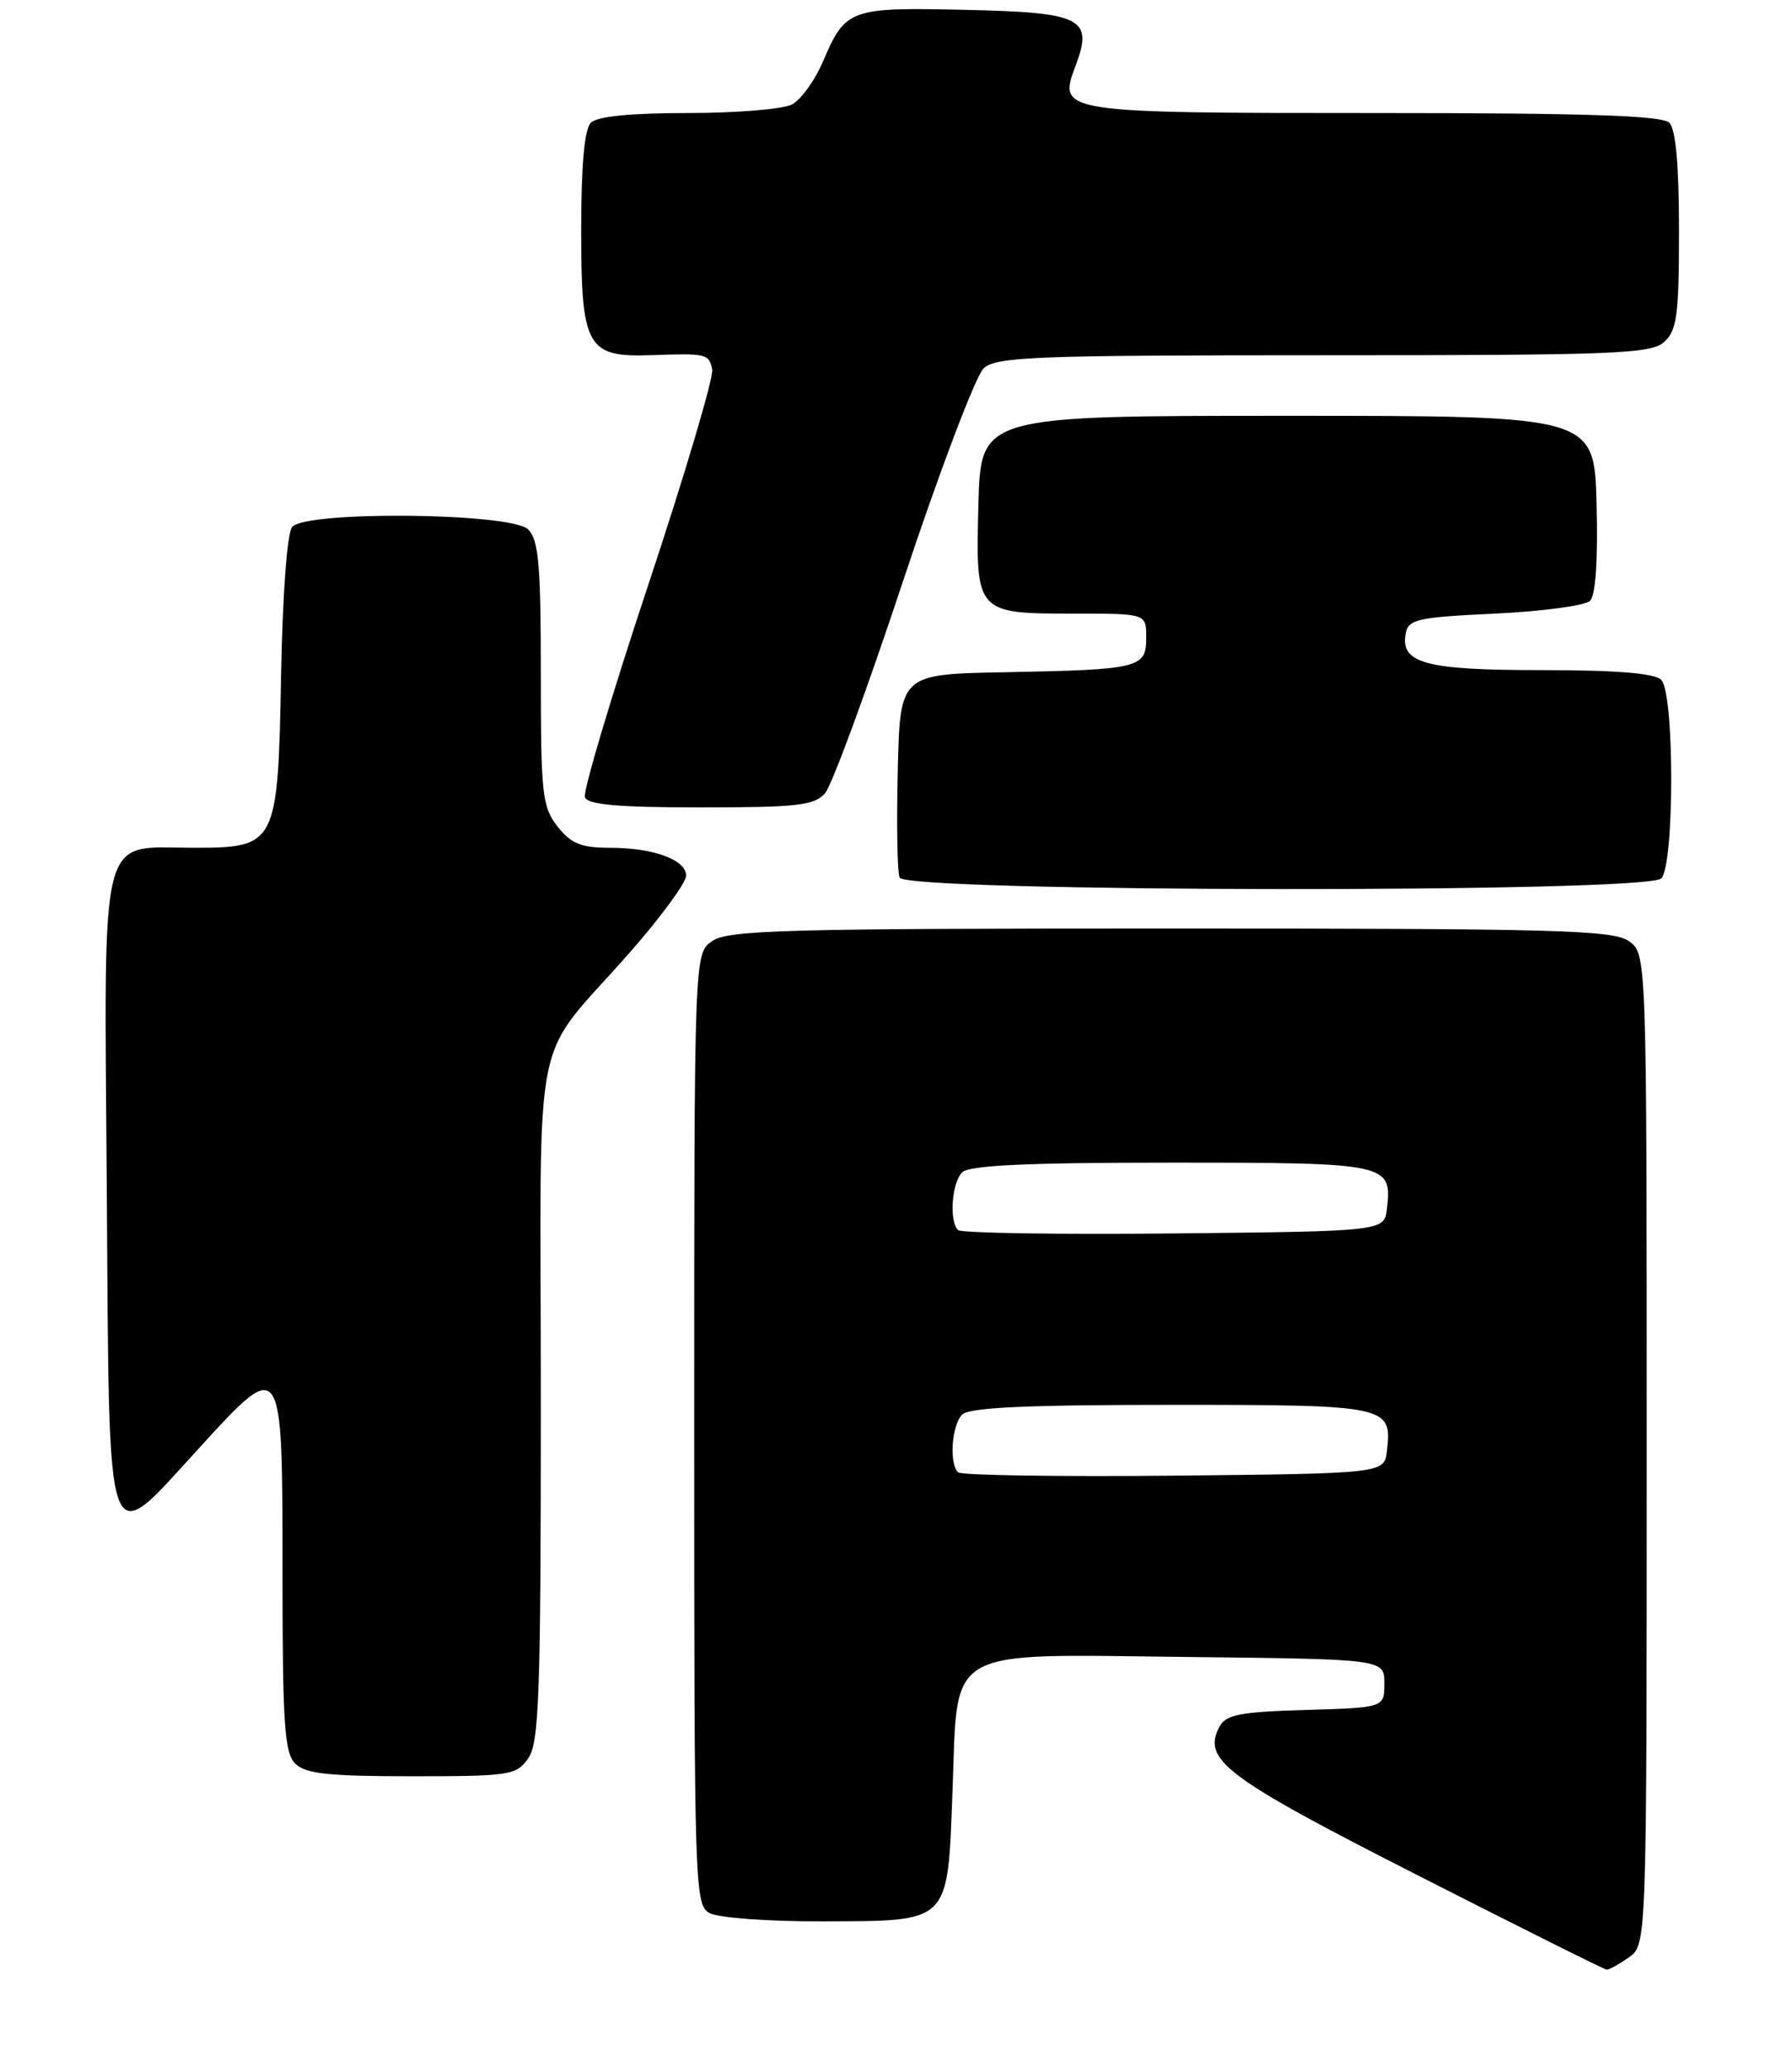 <?xml version="1.0" encoding="UTF-8" standalone="no"?>
<!DOCTYPE svg PUBLIC "-//W3C//DTD SVG 1.1//EN" "http://www.w3.org/Graphics/SVG/1.1/DTD/svg11.dtd" >
<svg xmlns="http://www.w3.org/2000/svg" xmlns:xlink="http://www.w3.org/1999/xlink" version="1.1" viewBox="0 0 222 256">
 <g >
 <path fill="currentColor"
d=" M 201.78 242.44 C 204.00 240.89 204.00 240.89 204.00 179.50 C 204.00 118.11 204.00 118.11 201.78 116.56 C 199.83 115.19 192.76 115.00 145.00 115.00 C 97.24 115.00 90.17 115.19 88.22 116.56 C 86.00 118.11 86.00 118.11 86.00 177.02 C 86.00 234.24 86.06 235.96 87.93 236.96 C 89.00 237.53 95.19 237.99 101.68 237.97 C 117.85 237.92 117.37 238.41 118.00 221.87 C 118.70 203.72 116.62 204.89 147.38 205.23 C 171.50 205.50 171.50 205.50 171.50 208.50 C 171.50 211.50 171.50 211.50 161.77 211.79 C 153.65 212.02 151.87 212.37 151.08 213.85 C 148.88 217.96 151.76 220.12 175.50 232.20 C 188.15 238.64 198.74 243.93 199.03 243.95 C 199.32 243.98 200.56 243.30 201.78 242.44 Z  M 65.44 217.78 C 66.79 215.85 67.00 209.94 67.00 173.41 C 67.00 125.11 65.57 132.22 78.22 117.74 C 81.95 113.48 85.00 109.30 85.00 108.47 C 85.00 106.48 80.95 105.00 75.51 105.00 C 71.99 105.00 70.75 104.49 69.07 102.37 C 67.17 99.94 67.00 98.41 67.00 83.44 C 67.00 69.96 66.73 66.87 65.43 65.57 C 63.36 63.50 37.88 63.24 36.19 65.27 C 35.57 66.01 35.01 73.62 34.82 83.67 C 34.43 104.70 34.28 105.00 23.96 105.00 C 12.12 105.00 12.91 101.89 13.23 147.49 C 13.55 193.82 12.96 192.16 24.58 179.45 C 35.03 168.00 35.00 167.95 35.00 194.90 C 35.00 213.53 35.24 217.10 36.57 218.43 C 37.84 219.69 40.65 220.00 51.01 220.00 C 63.18 220.00 63.97 219.88 65.44 217.78 Z  M 205.80 108.80 C 207.45 107.15 207.45 85.85 205.80 84.20 C 204.98 83.38 200.24 83.00 190.99 83.00 C 176.54 83.00 173.44 82.16 174.15 78.43 C 174.48 76.70 175.65 76.45 185.21 76.00 C 191.09 75.72 196.39 75.01 196.99 74.41 C 197.67 73.73 197.97 69.30 197.79 62.41 C 197.50 51.50 197.50 51.50 159.50 51.50 C 121.50 51.50 121.50 51.50 121.21 62.49 C 120.86 76.01 120.86 76.00 133.19 76.00 C 142.00 76.00 142.00 76.00 142.00 78.98 C 142.00 82.75 141.22 82.94 124.50 83.26 C 111.50 83.50 111.50 83.50 111.22 95.44 C 111.06 102.01 111.16 107.97 111.44 108.69 C 112.14 110.52 203.97 110.63 205.80 108.80 Z  M 102.21 98.25 C 103.05 97.29 107.42 85.41 111.91 71.86 C 116.41 58.31 120.89 46.50 121.87 45.61 C 123.45 44.18 128.28 44.00 164.00 44.00 C 200.14 44.00 204.53 43.83 206.17 42.35 C 207.75 40.91 208.00 39.04 208.00 28.55 C 208.00 20.43 207.60 16.00 206.80 15.20 C 205.91 14.31 196.46 14.00 170.49 14.00 C 131.33 14.00 131.05 13.96 133.22 8.22 C 135.48 2.24 134.12 1.54 119.53 1.22 C 105.22 0.90 104.75 1.08 101.93 7.67 C 100.94 9.97 99.23 12.34 98.13 12.93 C 97.03 13.52 91.24 14.00 85.27 14.00 C 78.15 14.00 73.99 14.41 73.20 15.20 C 72.40 16.00 72.00 20.43 72.00 28.55 C 72.00 43.01 72.71 44.27 80.67 43.99 C 87.56 43.75 87.81 43.81 88.23 45.75 C 88.43 46.71 84.86 58.75 80.29 72.50 C 75.72 86.25 72.20 98.06 72.46 98.75 C 72.81 99.67 76.63 100.00 86.81 100.00 C 98.78 100.00 100.90 99.76 102.21 98.25 Z  M 118.68 182.35 C 117.56 181.23 117.91 176.49 119.20 175.20 C 120.07 174.33 127.22 174.00 145.08 174.00 C 172.01 174.00 172.46 174.10 171.82 179.69 C 171.50 182.50 171.50 182.50 145.43 182.77 C 131.10 182.91 119.06 182.73 118.68 182.35 Z  M 118.68 152.35 C 117.56 151.23 117.91 146.49 119.20 145.20 C 120.07 144.33 127.22 144.00 145.08 144.00 C 172.01 144.00 172.46 144.10 171.82 149.69 C 171.50 152.50 171.50 152.50 145.43 152.77 C 131.10 152.91 119.06 152.73 118.68 152.35 Z "/>
</g>
</svg>